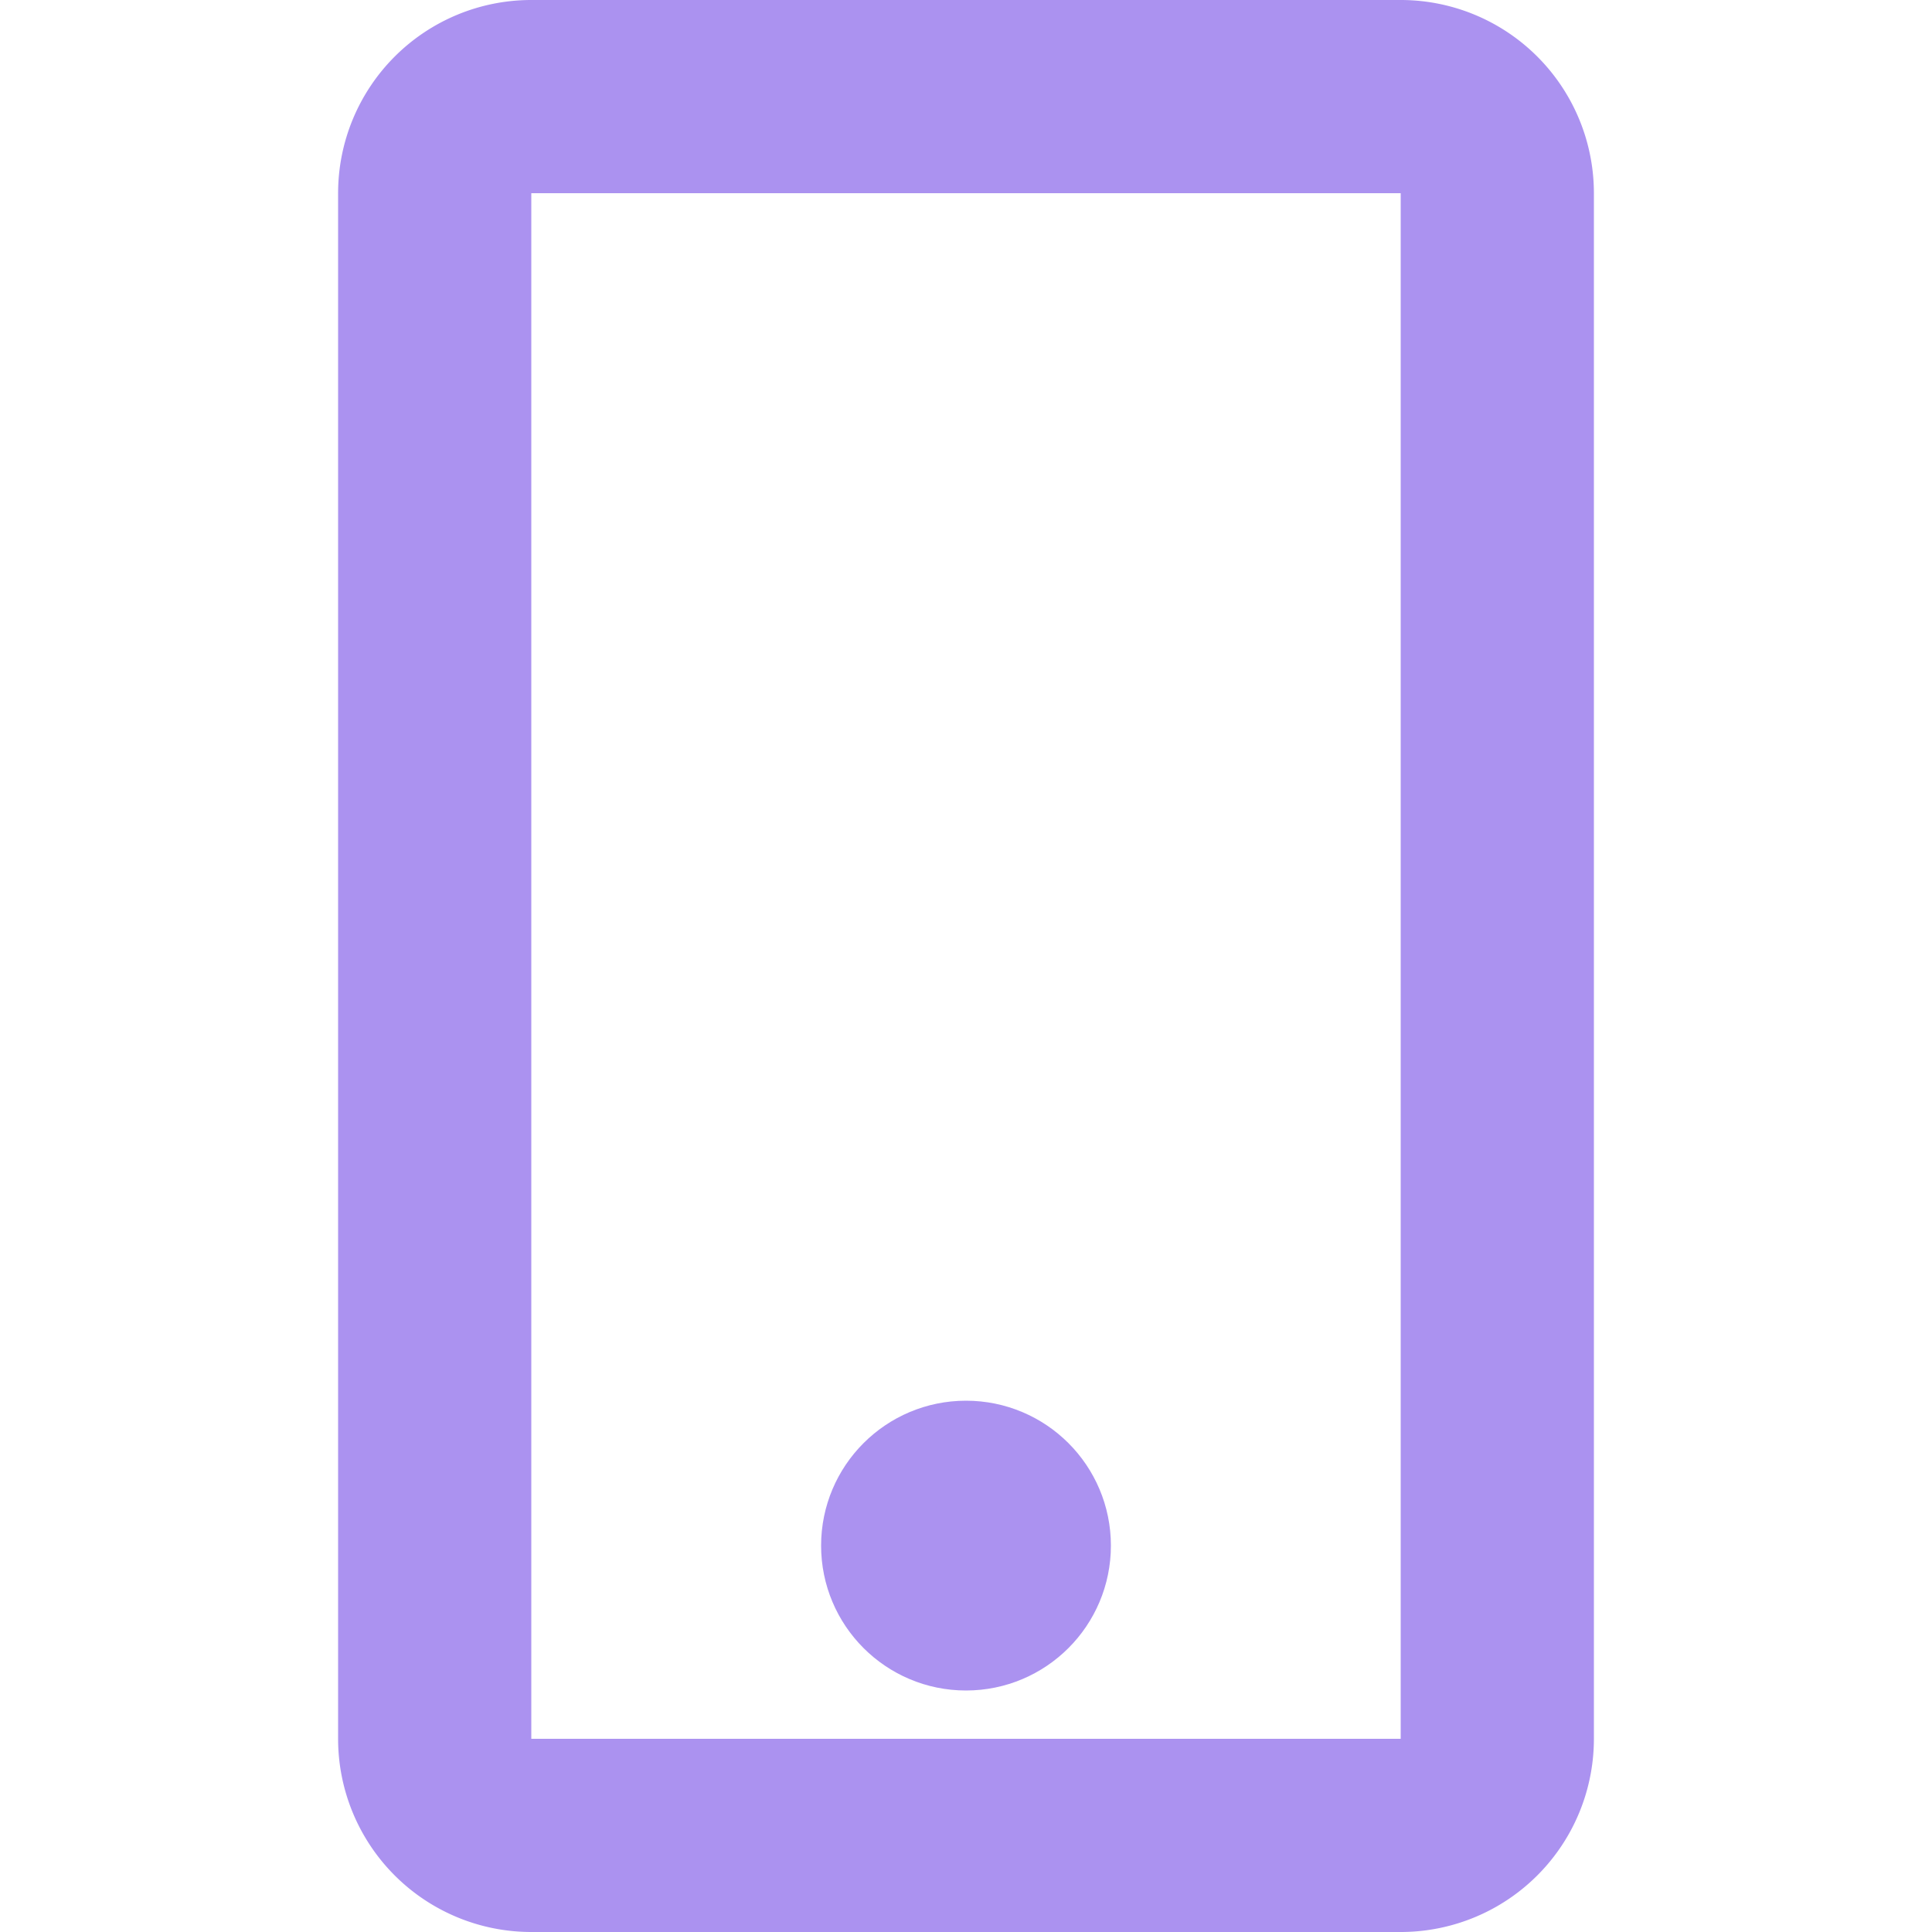 <svg xmlns="http://www.w3.org/2000/svg" width="20" height="20" viewBox="0 0 20 20"><g fill="none" fill-rule="evenodd"><path fill="#AB92F0" fill-rule="nonzero" d="M5.5 2v16h9V2h-9zm0-2h9a2 2 0 0 1 2 2v16a2 2 0 0 1-2 2h-9a2 2 0 0 1-2-2V2a2 2 0 0 1 2-2z"/><circle cx="10" cy="16" r="1" fill="#AB92F0" stroke="#AB92F0" stroke-linecap="round" stroke-linejoin="round"/></g></svg>